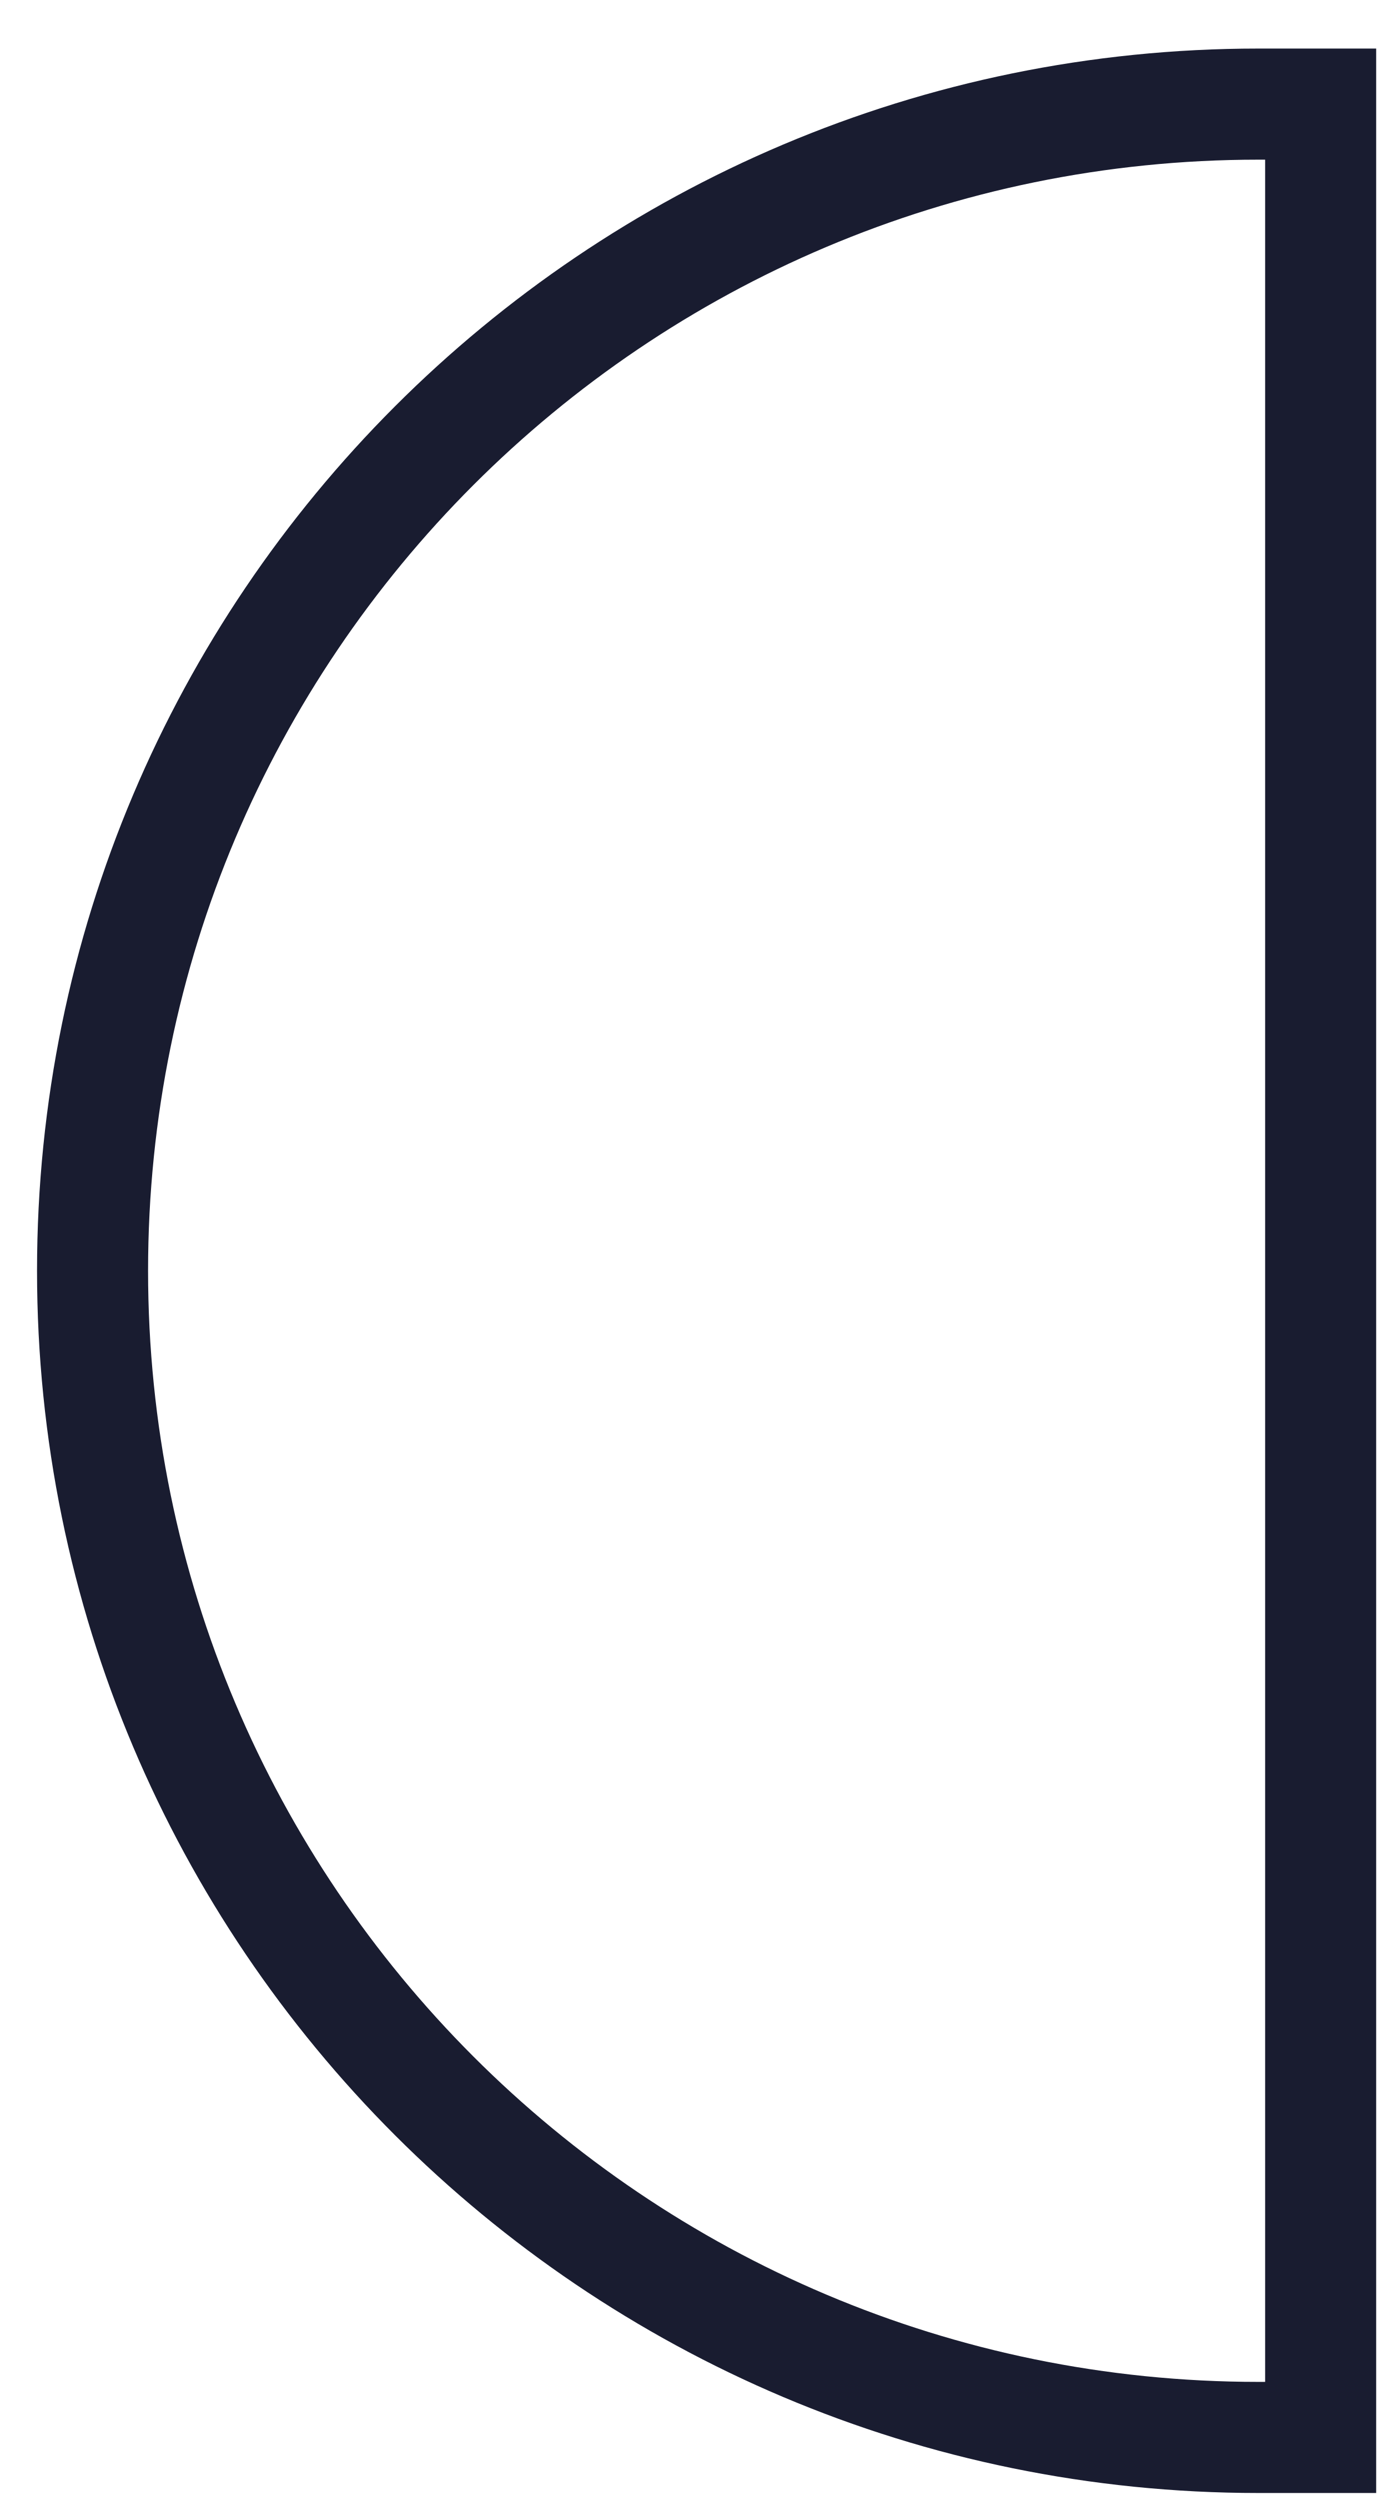 <svg width="25" height="45" viewBox="0 0 25 45" fill="none" xmlns="http://www.w3.org/2000/svg">
<path fill-rule="evenodd" clip-rule="evenodd" d="M22.667 0.874C10.517 0.874 0.667 10.724 0.667 22.874C0.667 35.024 10.517 44.874 22.667 44.874H24.787V0.874H22.667ZM22.787 42.874H22.667C11.617 42.874 2.667 33.914 2.667 22.874C2.667 11.834 11.617 2.874 22.667 2.874H22.787V42.874Z" fill="#191C30"/>
</svg>
